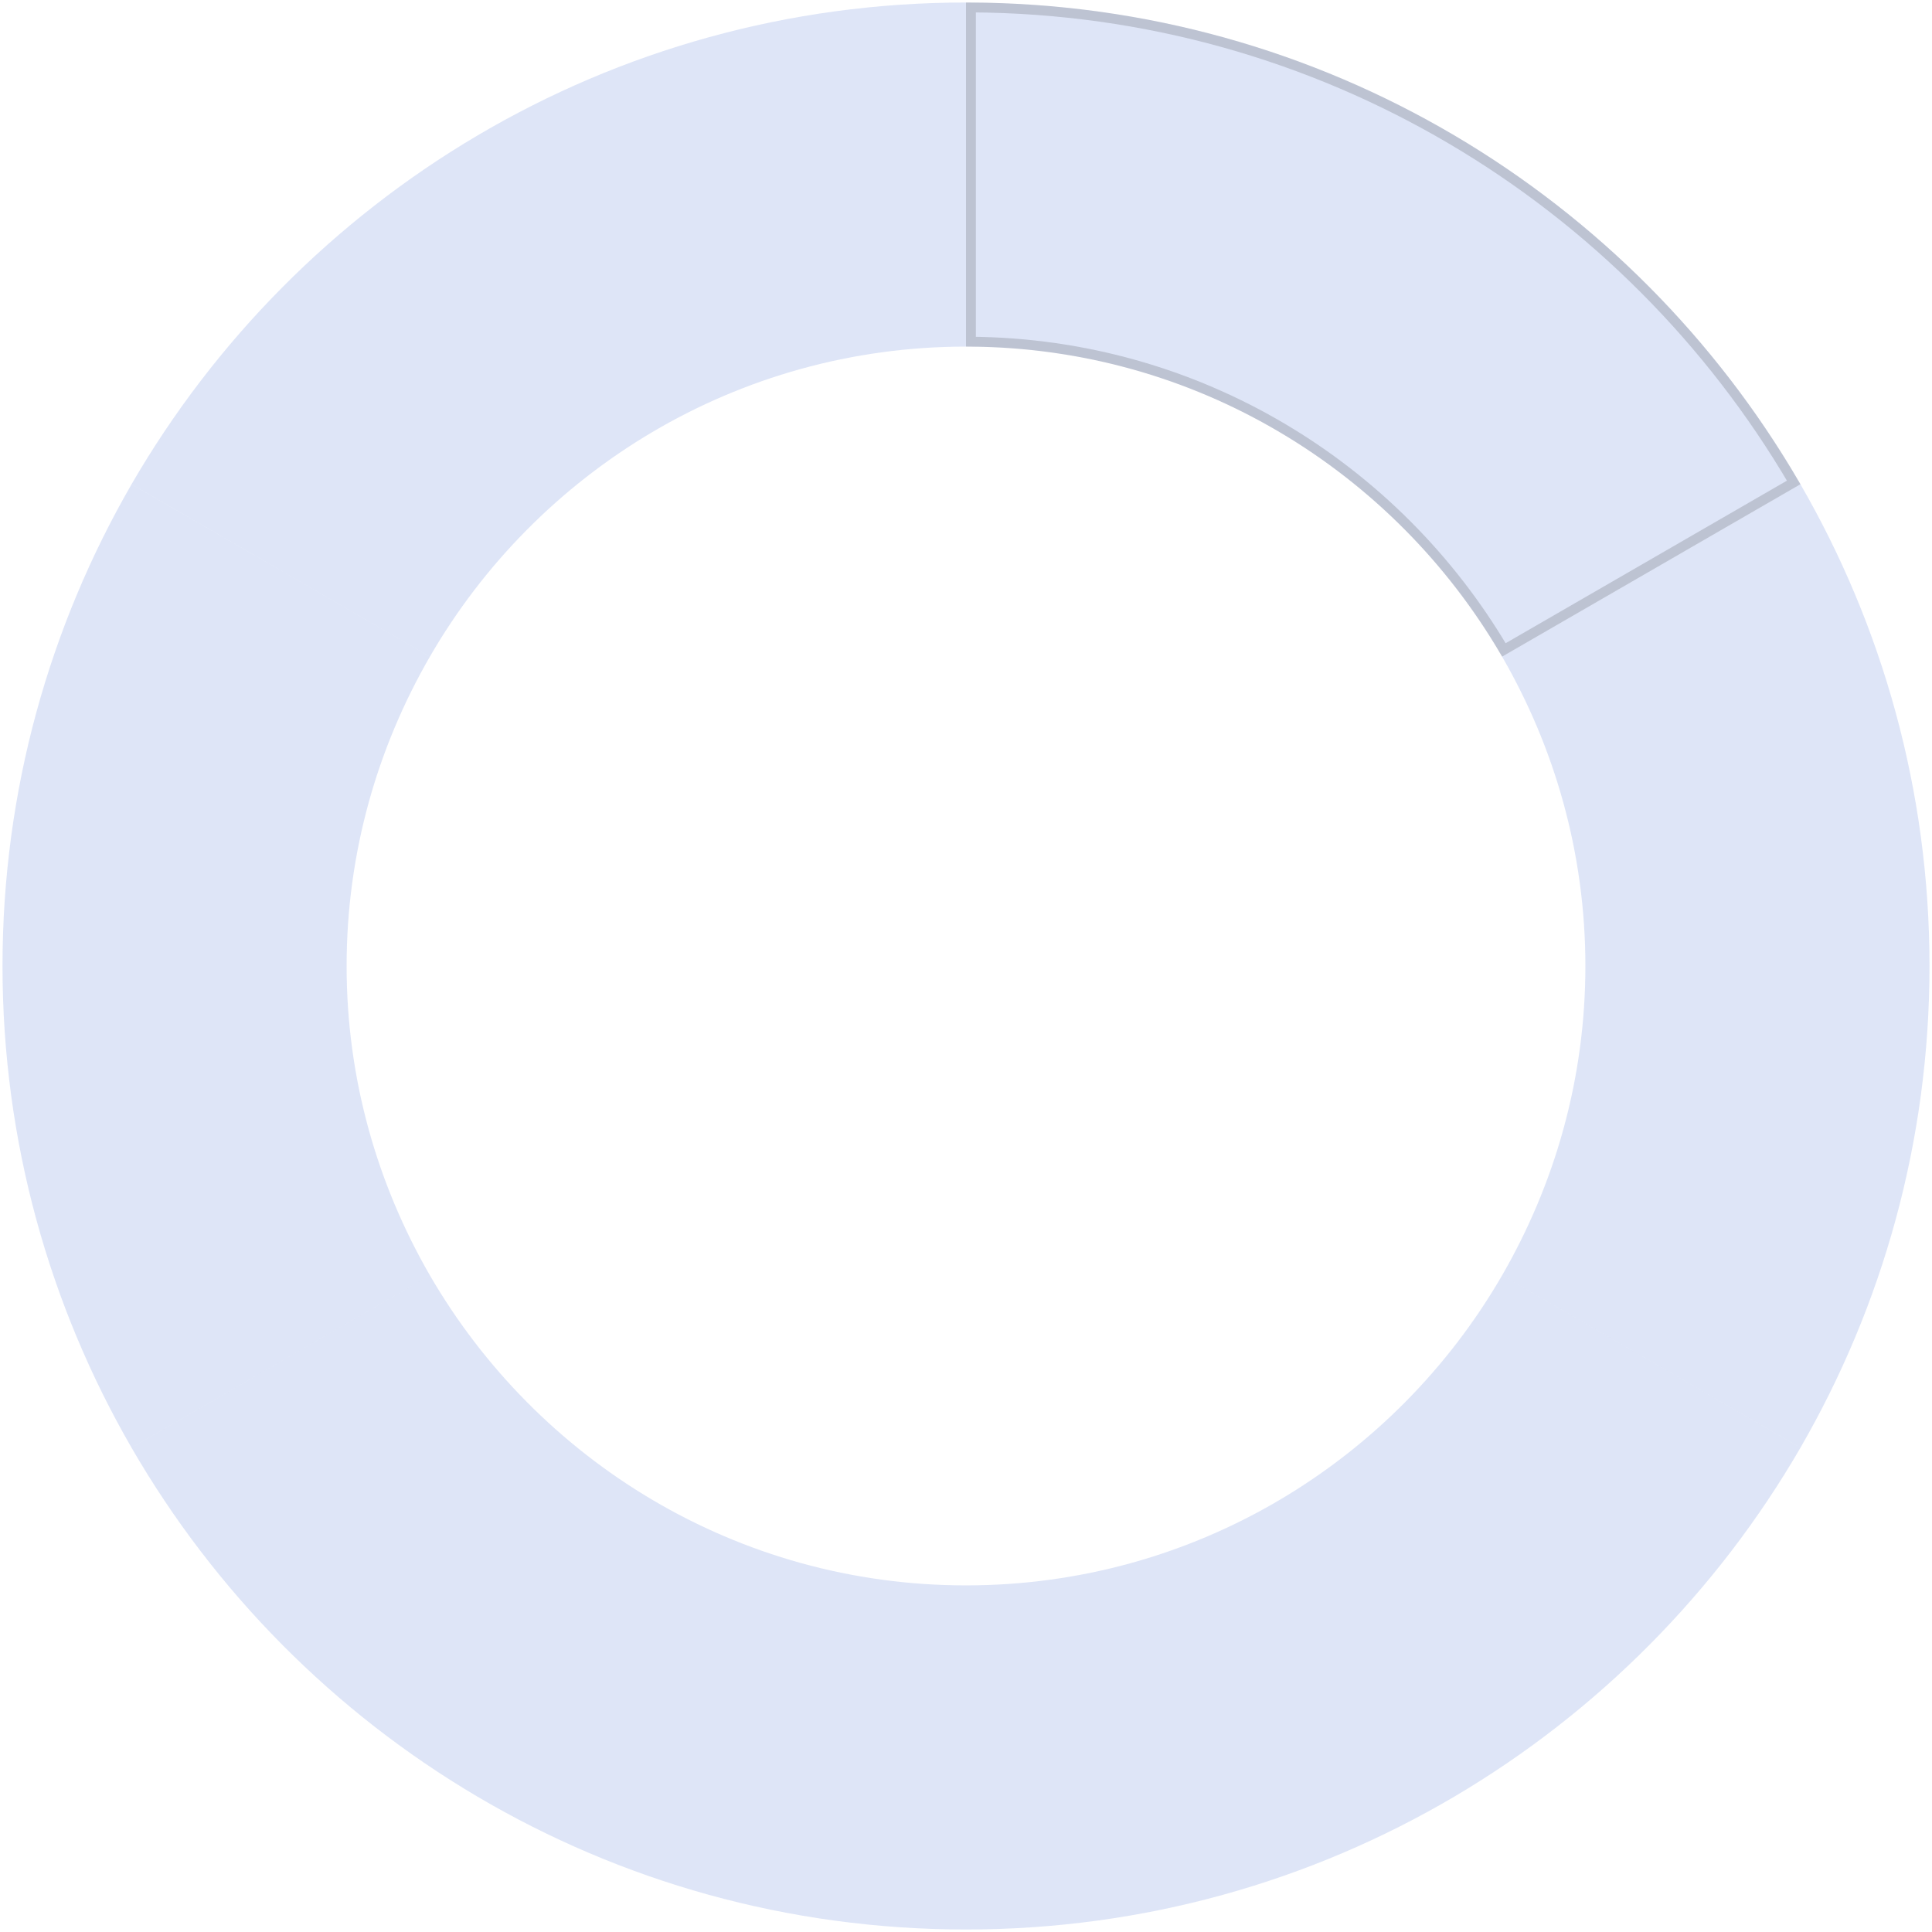 <svg xmlns="http://www.w3.org/2000/svg" width="98" height="98" viewBox="0 0 98 98" fill="none">
  <path d="M49 80.418V97.873C67.083 97.873 82.862 88.046 91.327 73.436L76.194 64.691C70.766 74.082 60.625 80.418 49 80.418Z" fill="#5D7FD8" fill-opacity="0.2"/>
  <path d="M91.327 24.564L76.194 33.308C78.865 37.934 80.418 43.275 80.418 49C80.418 54.725 78.865 60.066 76.194 64.692L91.327 73.436C95.481 66.245 97.873 57.902 97.873 49C97.873 40.098 95.481 31.755 91.327 24.564Z" fill="#5D7FD8" fill-opacity="0.2"/>
  <path d="M21.806 64.691L6.673 73.436C15.121 88.046 30.9 97.873 49 97.873V80.418C37.375 80.418 27.252 74.082 21.806 64.691Z" fill="#5D7FD8" fill-opacity="0.2"/>
  <path d="M76.194 33.308L91.327 24.563C82.862 9.954 67.083 0.127 49 0.127V17.581C60.625 17.581 70.748 23.918 76.194 33.308Z" fill="#5D7FD8" fill-opacity="0.2"/>
  <path d="M49.25 0.378C67.046 0.467 82.572 10.123 90.985 24.472L76.284 32.967C70.806 23.689 60.774 17.422 49.25 17.332V0.378Z" stroke="black" stroke-opacity="0.15" stroke-width="0.5"/>
  <path d="M17.582 49C17.582 43.275 19.135 37.934 21.806 33.308L6.673 24.564C2.519 31.755 0.127 40.098 0.127 49C0.127 57.902 2.519 66.245 6.673 73.436L21.806 64.692C19.135 60.066 17.582 54.725 17.582 49Z" fill="#5D7FD8" fill-opacity="0.2"/>
  <path d="M49 17.581V0.127C30.917 0.127 15.138 9.954 6.673 24.563L21.806 33.308C27.234 23.918 37.375 17.581 49 17.581Z" fill="#5D7FD8" fill-opacity="0.2"/>
</svg>